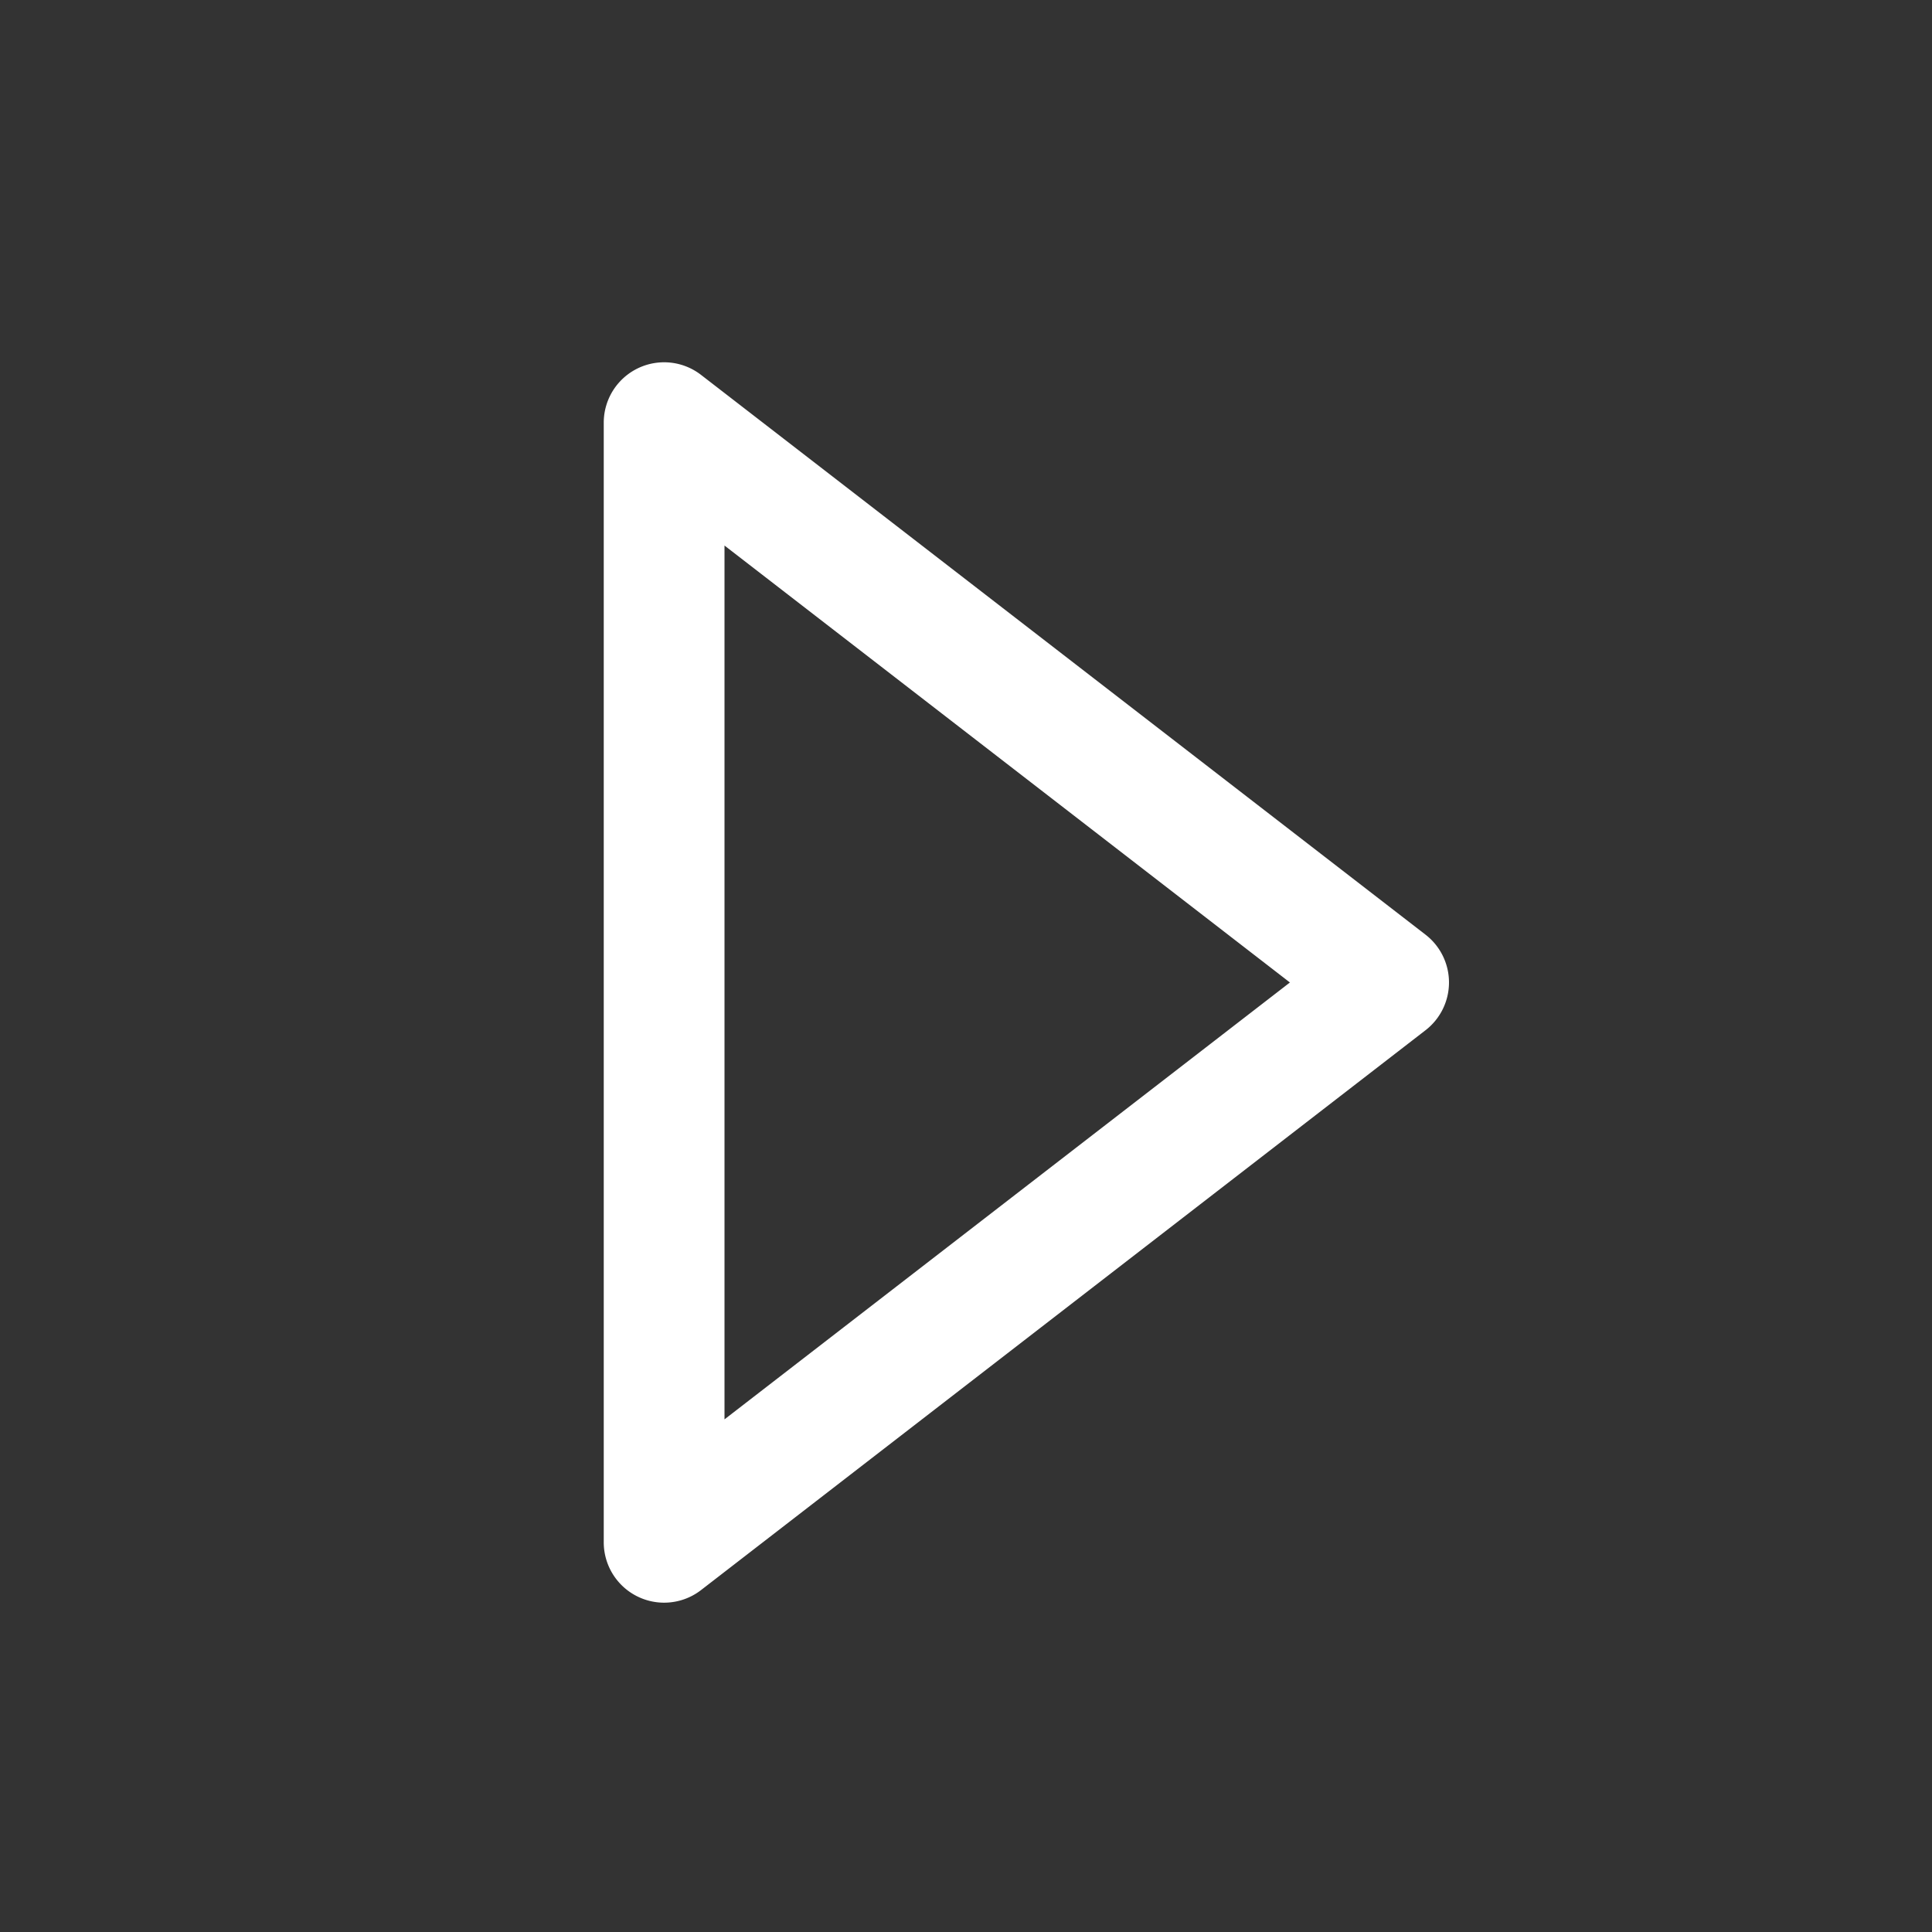 <?xml version="1.0" standalone="no"?><!DOCTYPE svg PUBLIC "-//W3C//DTD SVG 1.1//EN" "http://www.w3.org/Graphics/SVG/1.1/DTD/svg11.dtd"><svg t="1517125400648" class="icon" style="" viewBox="0 0 1024 1024" version="1.1" xmlns="http://www.w3.org/2000/svg" p-id="2319" xmlns:xlink="http://www.w3.org/1999/xlink" width="200" height="200"><rect x="0" y="0" width="1024" height="1024" fill="#333333" stroke="none"/><defs><style type="text/css"></style></defs><path d="M384 752.288l299.68-231.552L384 289.152V752.32z m-64 65.152V224a32 32 0 0 1 51.552-25.312l384 296.704a32 32 0 0 1 0 50.656l-384 296.736A32 32 0 0 1 320 817.44z" p-id="2320" fill="#ffffff"></path></svg>